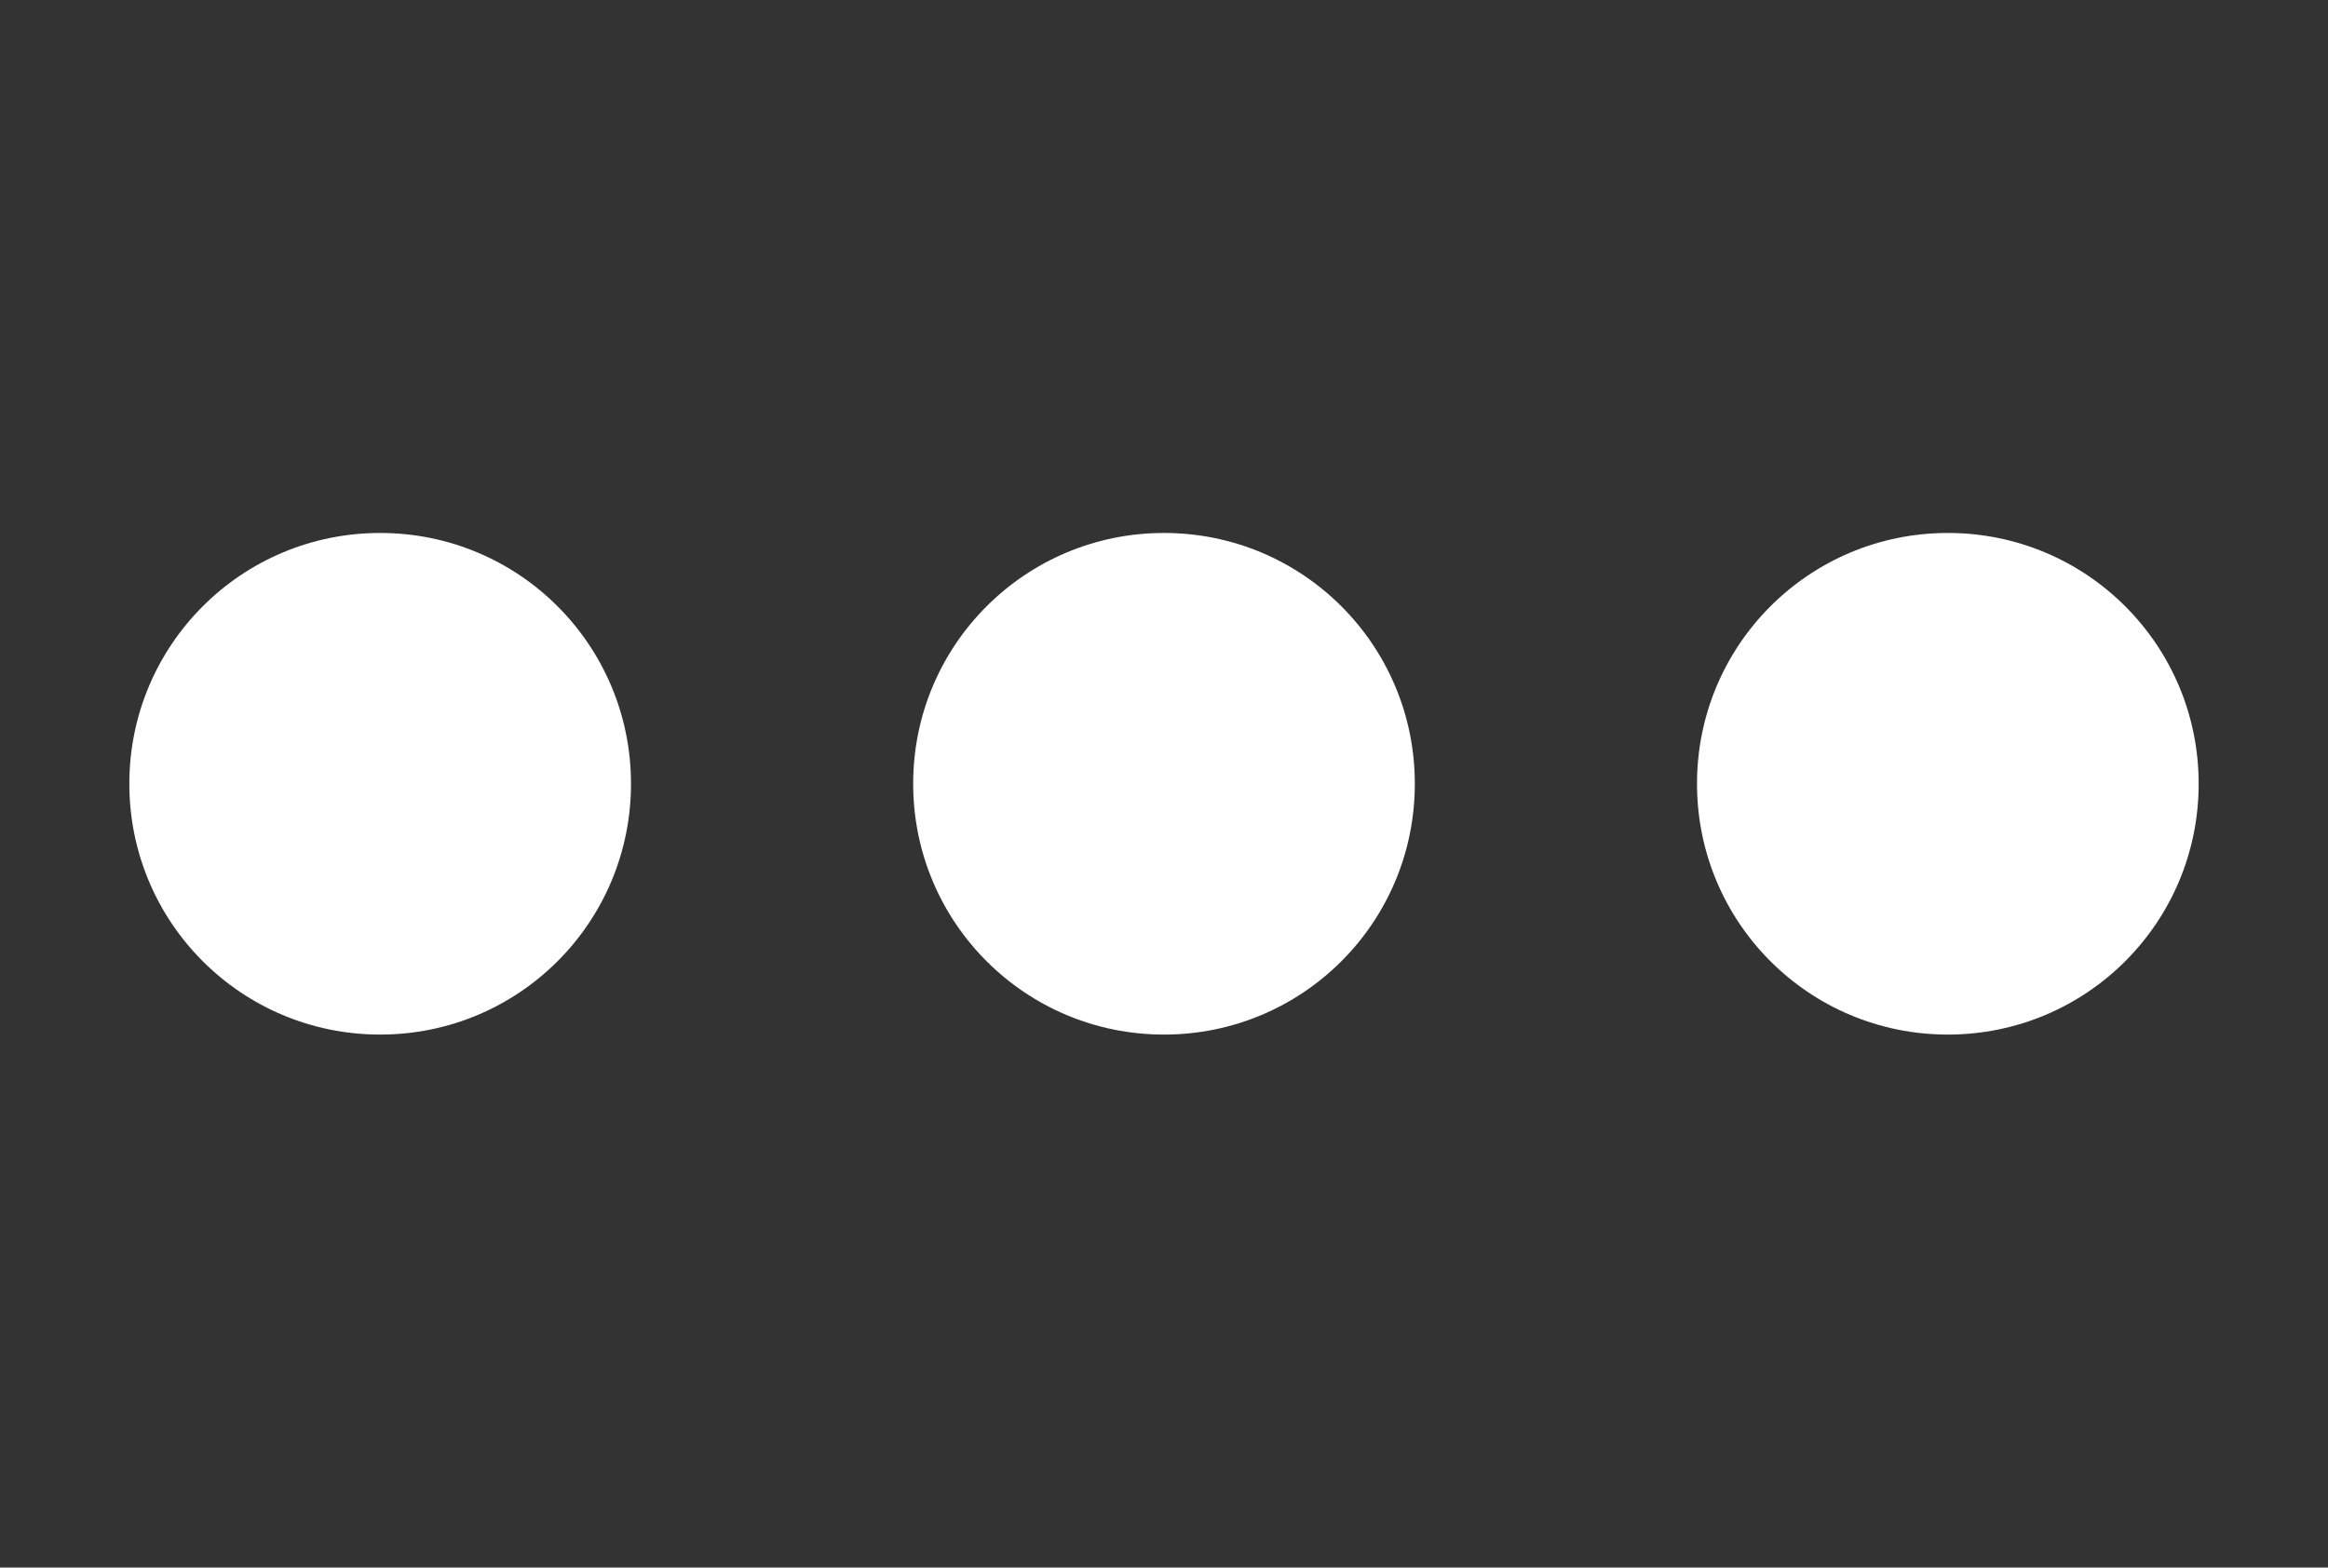 <?xml version="1.0" encoding="utf-8"?>
<!-- Generator: Adobe Illustrator 26.0.1, SVG Export Plug-In . SVG Version: 6.00 Build 0)  -->
<svg version="1.1" id="Flat" xmlns="http://www.w3.org/2000/svg" xmlns:xlink="http://www.w3.org/1999/xlink" x="0px" y="0px"
	 viewBox="0 0 297 200" style="enable-background:new 0 0 297 200;" xml:space="preserve">
<rect x="0" y="0" width="297" height="200" fill="#333333" stroke="none"/>
<style type="text/css">
	.st0{fill:#FFFFFF;}
</style>
<path class="st0" d="M180.5,100c0,17.7-14.3,32-32,32s-32-14.3-32-32s14.3-32,32-32C166.2,68,180.5,82.3,180.5,100z M48.5,68
	c-17.7,0-32,14.3-32,32s14.3,32,32,32s32-14.3,32-32C80.5,82.3,66.2,68,48.5,68z M248.5,68c-17.7,0-32,14.3-32,32s14.3,32,32,32
	s32-14.3,32-32C280.5,82.3,266.2,68,248.5,68z"/>
</svg>

